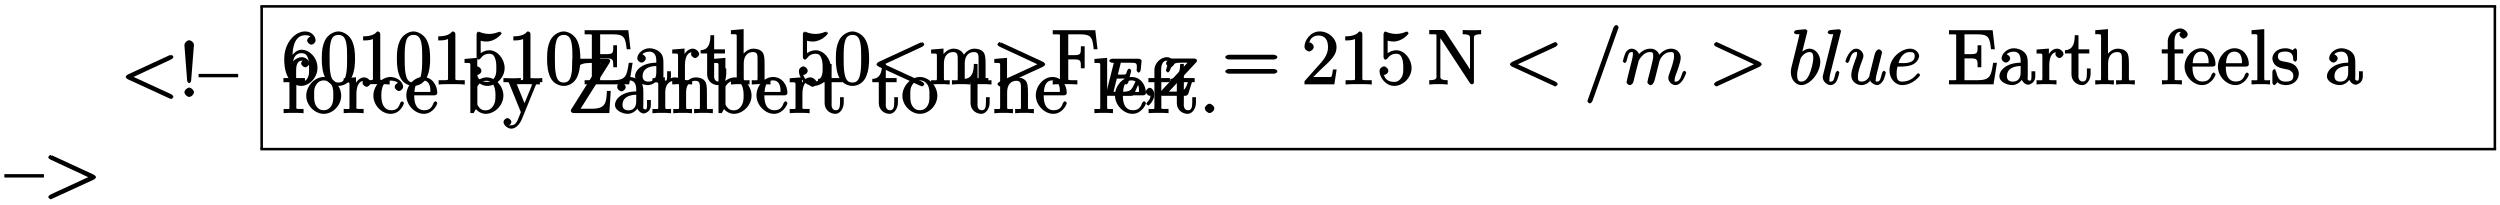 <?xml version="1.0" encoding="UTF-8"?>
<svg xmlns="http://www.w3.org/2000/svg" xmlns:xlink="http://www.w3.org/1999/xlink" width="390pt" height="32pt" viewBox="0 0 390 32" version="1.1">
<defs>
<g>
<symbol overflow="visible" id="glyph0-0">
<path style="stroke:none;" d=""/>
</symbol>
<symbol overflow="visible" id="glyph0-1">
<path style="stroke:none;" d="M 8.266 -0.031 C 8.266 -0.109 8.094 -0.344 7.875 -0.438 L 2.047 -3.125 L 7.875 -5.828 C 8.094 -5.922 8.266 -6.141 8.266 -6.219 C 8.266 -6.344 8.016 -6.594 7.891 -6.594 L 8 -6.328 C 8 -6.328 7.859 -6.594 7.688 -6.516 L 1.219 -3.531 C 1 -3.438 0.812 -3.203 0.812 -3.125 C 0.812 -3.047 0.984 -2.828 1.219 -2.719 L 7.688 0.25 C 7.844 0.328 8 0.297 8 0.297 L 7.891 0.328 C 8.016 0.328 8.266 0.094 8.266 -0.031 Z M 8.266 -0.031 "/>
</symbol>
<symbol overflow="visible" id="glyph0-2">
<path style="stroke:none;" d="M 2.359 -8.125 C 2.359 -8.516 1.875 -8.844 1.625 -8.844 C 1.375 -8.844 0.844 -8.516 0.875 -8.016 L 1.297 -2.547 C 1.312 -2.344 1.5 -2.156 1.609 -2.156 C 1.734 -2.156 1.906 -2.328 1.922 -2.547 Z M 2.359 -0.734 C 2.359 -1.047 1.938 -1.453 1.625 -1.453 C 1.297 -1.453 0.875 -1.047 0.875 -0.719 C 0.875 -0.406 1.297 0 1.609 0 C 1.953 0 2.359 -0.406 2.359 -0.734 Z M 2.359 -0.734 "/>
</symbol>
<symbol overflow="visible" id="glyph0-3">
<path style="stroke:none;" d="M 6 -3.203 L 6 -3.594 L -0.172 -3.594 L -0.172 -3.062 L 6 -3.062 Z M 6 -3.203 "/>
</symbol>
<symbol overflow="visible" id="glyph0-4">
<path style="stroke:none;" d="M 5.516 -2.578 C 5.516 -4.172 4.25 -5.391 3.047 -5.391 C 1.984 -5.391 1.422 -4.312 1.297 -3.984 L 1.625 -3.984 L 1.625 -4.297 C 1.625 -7.328 2.938 -7.656 3.578 -7.656 C 4.016 -7.656 4.328 -7.562 4.391 -7.469 C 4.531 -7.469 3.906 -7.312 3.906 -6.828 C 3.906 -6.562 4.25 -6.188 4.562 -6.188 C 4.859 -6.188 5.219 -6.516 5.219 -6.859 C 5.219 -7.484 4.609 -8.25 3.578 -8.25 C 2.062 -8.25 0.328 -6.547 0.328 -3.922 C 0.328 -0.641 1.922 0.25 2.938 0.25 C 4.25 0.25 5.516 -1.031 5.516 -2.578 Z M 4.203 -2.594 C 4.203 -1.984 4.25 -1.547 4.031 -1.094 C 3.734 -0.531 3.422 -0.375 2.938 -0.375 C 2.188 -0.375 1.984 -0.891 1.875 -1.141 C 1.766 -1.453 1.656 -2.031 1.656 -2.875 C 1.656 -3.812 1.922 -4.859 3 -4.859 C 3.656 -4.859 3.844 -4.547 4.016 -4.141 C 4.203 -3.703 4.203 -3.109 4.203 -2.594 Z M 4.203 -2.594 "/>
</symbol>
<symbol overflow="visible" id="glyph0-5">
<path style="stroke:none;" d="M 5.516 -3.969 C 5.516 -4.953 5.453 -5.922 5.016 -6.844 C 4.531 -7.828 3.516 -8.25 2.922 -8.25 C 2.234 -8.25 1.219 -7.75 0.781 -6.75 C 0.438 -6 0.328 -5.266 0.328 -3.969 C 0.328 -2.812 0.453 -1.828 0.891 -0.984 C 1.344 -0.078 2.297 0.25 2.922 0.25 C 3.953 0.25 4.656 -0.406 4.984 -1.062 C 5.484 -2.109 5.516 -3.281 5.516 -3.969 Z M 4.281 -4.109 C 4.281 -3.312 4.281 -2.406 4.141 -1.672 C 3.922 -0.359 3.328 -0.281 2.922 -0.281 C 2.531 -0.281 1.906 -0.344 1.688 -1.656 C 1.547 -2.359 1.547 -3.281 1.547 -4.109 C 1.547 -5.094 1.547 -5.969 1.75 -6.688 C 1.953 -7.484 2.406 -7.703 2.922 -7.703 C 3.375 -7.703 3.891 -7.578 4.125 -6.547 C 4.281 -5.875 4.281 -4.922 4.281 -4.109 Z M 4.281 -4.109 "/>
</symbol>
<symbol overflow="visible" id="glyph0-6">
<path style="stroke:none;" d="M 5.062 -0.141 L 5.062 -0.641 L 4.531 -0.641 C 3.484 -0.641 3.594 -0.641 3.594 -1.062 L 3.594 -7.812 C 3.594 -8.078 3.438 -8.25 3.125 -8.25 C 2.797 -7.875 2.312 -7.484 0.922 -7.484 L 0.922 -6.844 C 1.359 -6.844 1.953 -6.844 2.453 -7.062 L 2.453 -1.062 C 2.453 -0.641 2.578 -0.641 1.531 -0.641 L 0.984 -0.641 L 0.984 0.031 C 1.484 -0.031 2.641 -0.031 3.031 -0.031 C 3.438 -0.031 4.578 -0.031 5.062 0.031 Z M 5.062 -0.141 "/>
</symbol>
<symbol overflow="visible" id="glyph0-7">
<path style="stroke:none;" d="M 5.422 -2.547 C 5.422 -3.969 4.297 -5.312 3.047 -5.312 C 2.359 -5.312 1.719 -4.953 1.406 -4.625 L 1.688 -4.516 L 1.688 -6.797 C 2.047 -6.688 2.469 -6.672 2.594 -6.672 C 3.938 -6.672 4.953 -7.812 4.953 -7.969 C 4.953 -8.016 4.781 -8.234 4.703 -8.234 L 4.812 -7.969 C 4.812 -7.969 4.656 -8.234 4.547 -8.188 C 3.891 -7.906 3.312 -7.859 3 -7.859 C 2.219 -7.859 1.656 -8.109 1.422 -8.203 C 1.344 -8.234 1.406 -7.969 1.406 -7.969 L 1.297 -8.234 C 1.203 -8.234 1.047 -8.016 1.047 -7.812 L 1.047 -4.266 C 1.047 -4.047 1.203 -3.844 1.344 -3.844 C 1.406 -3.844 1.531 -3.891 1.656 -4.031 C 1.984 -4.516 2.438 -4.766 3.031 -4.766 C 3.672 -4.766 3.812 -4.328 3.906 -4.125 C 4.109 -3.656 4.125 -3.078 4.125 -2.625 C 4.125 -2.156 4.172 -1.594 3.844 -1.047 C 3.578 -0.625 3.234 -0.375 2.703 -0.375 C 1.906 -0.375 1.297 -0.75 1.141 -1.391 C 0.984 -1.453 1.047 -1.453 1.109 -1.453 C 1.312 -1.453 1.797 -1.703 1.797 -2.109 C 1.797 -2.453 1.406 -2.797 1.109 -2.797 C 0.891 -2.797 0.422 -2.531 0.422 -2.062 C 0.422 -1.047 1.406 0.25 2.719 0.25 C 4.078 0.25 5.422 -1.031 5.422 -2.547 Z M 5.422 -2.547 "/>
</symbol>
<symbol overflow="visible" id="glyph0-8">
<path style="stroke:none;" d="M 7.625 -3.359 L 7.219 -3.359 C 6.906 -1.344 6.797 -0.641 4.766 -0.641 L 3.141 -0.641 C 2.625 -0.641 2.75 -0.578 2.75 -0.969 L 2.75 -4.047 L 3.688 -4.047 C 4.828 -4.047 4.797 -3.828 4.797 -2.656 L 5.375 -2.656 L 5.375 -6.094 L 4.797 -6.094 C 4.797 -4.906 4.828 -4.703 3.688 -4.703 L 2.75 -4.703 L 2.75 -7.453 C 2.75 -7.859 2.625 -7.797 3.141 -7.797 L 4.734 -7.797 C 6.484 -7.797 6.688 -7.344 6.891 -5.469 L 7.484 -5.469 L 7.141 -8.438 L 0.328 -8.438 L 0.328 -7.797 L 0.734 -7.797 C 1.594 -7.797 1.453 -7.812 1.453 -7.375 L 1.453 -1.047 C 1.453 -0.609 1.594 -0.641 0.734 -0.641 L 0.328 -0.641 L 0.328 0 L 7.281 0 L 7.812 -3.359 Z M 7.625 -3.359 "/>
</symbol>
<symbol overflow="visible" id="glyph0-9">
<path style="stroke:none;" d="M 5.828 -1.203 L 5.828 -2.031 L 5.234 -2.031 L 5.234 -1.203 C 5.234 -0.531 5.109 -0.578 4.953 -0.578 C 4.5 -0.578 4.656 -1.062 4.656 -1.25 L 4.656 -3.328 C 4.656 -3.984 4.609 -4.562 4.078 -5.031 C 3.656 -5.422 3.016 -5.625 2.484 -5.625 C 1.5 -5.625 0.578 -4.828 0.578 -4.047 C 0.578 -3.703 0.984 -3.391 1.25 -3.391 C 1.547 -3.391 1.906 -3.734 1.906 -4.031 C 1.906 -4.516 1.312 -4.672 1.391 -4.672 C 1.516 -4.906 1.984 -5.094 2.469 -5.094 C 3.016 -5.094 3.547 -4.781 3.547 -3.703 L 3.547 -3.375 C 1.312 -3.344 0.234 -2.188 0.234 -1.266 C 0.234 -0.328 1.5 0.125 2.234 0.125 C 3.031 0.125 3.719 -0.5 3.938 -1.078 L 3.625 -1.078 C 3.672 -0.516 4.203 0.062 4.719 0.062 C 4.969 0.062 5.828 -0.25 5.828 -1.203 Z M 3.547 -1.828 C 3.547 -0.656 2.844 -0.422 2.328 -0.422 C 1.75 -0.422 1.406 -0.688 1.406 -1.266 C 1.406 -2.844 3.281 -2.844 3.547 -2.859 Z M 3.547 -1.828 "/>
</symbol>
<symbol overflow="visible" id="glyph0-10">
<path style="stroke:none;" d="M 4.375 -4.719 C 4.375 -5.078 3.891 -5.562 3.375 -5.562 C 2.359 -5.562 1.859 -4.312 1.828 -4.25 L 2.094 -4.25 L 2.094 -5.578 L 0.172 -5.422 L 0.172 -4.797 C 1.141 -4.797 1.078 -4.859 1.078 -4.266 L 1.078 -1.031 C 1.078 -0.484 1.109 -0.641 0.172 -0.641 L 0.172 0.016 C 0.672 -0.031 1.328 -0.031 1.688 -0.031 C 2.016 -0.031 2.859 -0.031 3.281 0.031 L 3.281 -0.641 L 2.891 -0.641 C 2.016 -0.641 2.156 -0.625 2.156 -1.047 L 2.156 -2.922 C 2.156 -4.094 2.469 -5.031 3.391 -5.031 C 3.484 -5.031 3.516 -5.031 3.562 -5.016 L 3.438 -5.266 C 3.344 -5.219 3.109 -5.047 3.109 -4.719 C 3.109 -4.375 3.547 -4.094 3.734 -4.094 C 3.984 -4.094 4.375 -4.406 4.375 -4.719 Z M 4.375 -4.719 "/>
</symbol>
<symbol overflow="visible" id="glyph0-11">
<path style="stroke:none;" d="M 4.047 -1.625 L 4.047 -2.469 L 3.469 -2.469 L 3.469 -1.656 C 3.469 -0.781 3.281 -0.438 2.828 -0.438 C 2.016 -0.438 2.156 -1.406 2.156 -1.609 L 2.156 -4.812 L 3.844 -4.812 L 3.844 -5.453 L 2.156 -5.453 L 2.156 -7.656 L 1.578 -7.656 C 1.562 -6.375 1.297 -5.375 0.047 -5.328 L 0.047 -4.812 L 1.062 -4.812 L 1.062 -1.625 C 1.062 -0.297 2.109 0.125 2.75 0.125 C 3.5 0.125 4.047 -0.766 4.047 -1.625 Z M 4.047 -1.625 "/>
</symbol>
<symbol overflow="visible" id="glyph0-12">
<path style="stroke:none;" d="M 6.391 -0.141 L 6.391 -0.641 C 5.625 -0.641 5.484 -0.484 5.469 -0.844 L 5.469 -3.047 C 5.469 -4.156 5.422 -4.609 5.156 -4.984 C 4.812 -5.453 4.141 -5.562 3.734 -5.562 C 2.703 -5.562 2.062 -4.641 1.953 -4.422 L 2.203 -4.422 L 2.203 -8.609 L 0.219 -8.438 L 0.219 -7.812 C 1.188 -7.812 1.125 -7.875 1.125 -7.297 L 1.125 -1.031 C 1.125 -0.484 1.156 -0.641 0.219 -0.641 L 0.219 0.031 C 0.688 -0.031 1.344 -0.031 1.672 -0.031 C 2.016 -0.031 2.672 -0.031 3.125 0.031 L 3.125 -0.641 C 2.219 -0.641 2.219 -0.484 2.219 -1.031 L 2.219 -3.25 C 2.219 -4.5 2.891 -5.031 3.641 -5.031 C 4.375 -5.031 4.375 -4.562 4.375 -3.844 L 4.375 -1.031 C 4.375 -0.484 4.406 -0.641 3.469 -0.641 L 3.469 0.031 C 3.938 -0.031 4.594 -0.031 4.922 -0.031 C 5.266 -0.031 5.922 -0.031 6.391 0.031 Z M 6.391 -0.141 "/>
</symbol>
<symbol overflow="visible" id="glyph0-13">
<path style="stroke:none;" d="M 9.641 -0.141 L 9.641 -0.641 C 8.875 -0.641 8.734 -0.484 8.719 -0.844 L 8.719 -3.047 C 8.719 -4.156 8.672 -4.609 8.406 -4.984 C 8.062 -5.453 7.391 -5.562 6.984 -5.562 C 5.984 -5.562 5.312 -4.703 5.125 -4.234 L 5.453 -4.234 C 5.281 -5.156 4.484 -5.562 3.734 -5.562 C 2.562 -5.562 1.953 -4.422 1.906 -4.344 L 2.156 -4.344 L 2.156 -5.578 L 0.219 -5.422 L 0.219 -4.797 C 1.188 -4.797 1.125 -4.859 1.125 -4.266 L 1.125 -1.031 C 1.125 -0.484 1.156 -0.641 0.219 -0.641 L 0.219 0.031 C 0.688 -0.031 1.344 -0.031 1.672 -0.031 C 2.016 -0.031 2.672 -0.031 3.125 0.031 L 3.125 -0.641 C 2.219 -0.641 2.219 -0.484 2.219 -1.031 L 2.219 -3.25 C 2.219 -4.5 2.891 -5.031 3.641 -5.031 C 4.375 -5.031 4.375 -4.562 4.375 -3.844 L 4.375 -1.031 C 4.375 -0.484 4.406 -0.641 3.469 -0.641 L 3.469 0.031 C 3.938 -0.031 4.594 -0.031 4.922 -0.031 C 5.266 -0.031 5.922 -0.031 6.391 0.031 L 6.391 -0.641 C 5.469 -0.641 5.469 -0.484 5.469 -1.031 L 5.469 -3.25 C 5.469 -4.5 6.141 -5.031 6.891 -5.031 C 7.625 -5.031 7.625 -4.562 7.625 -3.844 L 7.625 -1.031 C 7.625 -0.484 7.656 -0.641 6.719 -0.641 L 6.719 0.031 C 7.203 -0.031 7.844 -0.031 8.172 -0.031 C 8.516 -0.031 9.172 -0.031 9.641 0.031 Z M 9.641 -0.141 "/>
</symbol>
<symbol overflow="visible" id="glyph0-14">
<path style="stroke:none;" d="M 8.266 -3.125 C 8.266 -3.203 8.094 -3.438 7.875 -3.531 L 1.406 -6.516 C 1.25 -6.594 1.312 -6.328 1.312 -6.328 L 1.203 -6.594 C 1.062 -6.594 0.812 -6.328 0.812 -6.234 C 0.812 -6.078 1.078 -5.891 1.234 -5.828 L 7.047 -3.125 L 1.219 -0.438 C 0.984 -0.328 0.812 -0.094 0.812 -0.031 C 0.812 0.078 1.062 0.328 1.203 0.328 L 1.312 0.297 C 1.312 0.297 1.25 0.328 1.406 0.25 L 7.875 -2.719 C 8.109 -2.828 8.266 -3.047 8.266 -3.125 Z M 8.266 -3.125 "/>
</symbol>
<symbol overflow="visible" id="glyph0-15">
<path style="stroke:none;" d="M 7.297 -5.625 L 6.969 -8.438 L 0.328 -8.438 L 0.328 -7.797 L 0.734 -7.797 C 1.594 -7.797 1.453 -7.812 1.453 -7.375 L 1.453 -1.047 C 1.453 -0.609 1.594 -0.641 0.734 -0.641 L 0.328 -0.641 L 0.328 0.031 C 0.781 -0.031 1.844 -0.031 2.203 -0.031 C 2.625 -0.031 3.672 -0.031 4.172 0.016 L 4.172 -0.641 L 3.656 -0.641 C 2.625 -0.641 2.75 -0.641 2.75 -1.062 L 2.75 -3.891 L 3.641 -3.891 C 4.766 -3.891 4.719 -3.641 4.719 -2.5 L 5.312 -2.5 L 5.312 -5.938 L 4.719 -5.938 C 4.719 -4.781 4.766 -4.547 3.641 -4.547 L 2.75 -4.547 L 2.75 -7.453 C 2.75 -7.859 2.625 -7.797 3.141 -7.797 L 4.641 -7.797 C 6.359 -7.797 6.531 -7.297 6.719 -5.469 L 7.312 -5.469 Z M 7.297 -5.625 "/>
</symbol>
<symbol overflow="visible" id="glyph0-16">
<path style="stroke:none;" d="M 4.25 -7.766 C 4.25 -8.219 3.656 -8.719 3.078 -8.719 C 2.25 -8.719 1.141 -7.906 1.141 -6.688 L 1.141 -5.453 L 0.203 -5.453 L 0.203 -4.812 L 1.141 -4.812 L 1.141 -1.031 C 1.141 -0.484 1.172 -0.641 0.234 -0.641 L 0.234 0.016 C 0.734 -0.031 1.391 -0.031 1.75 -0.031 C 2.062 -0.031 2.922 -0.031 3.344 0.031 L 3.344 -0.641 L 2.953 -0.641 C 2.078 -0.641 2.219 -0.625 2.219 -1.047 L 2.219 -4.812 L 3.562 -4.812 L 3.562 -5.453 L 2.188 -5.453 L 2.188 -6.688 C 2.188 -7.766 2.578 -8.172 3.078 -8.172 C 3.172 -8.172 3.234 -8.188 3.375 -8.109 L 3.484 -8.375 C 3.438 -8.359 2.969 -8.109 2.969 -7.75 C 2.969 -7.484 3.328 -7.141 3.609 -7.141 C 3.891 -7.141 4.25 -7.484 4.25 -7.766 Z M 4.25 -7.766 "/>
</symbol>
<symbol overflow="visible" id="glyph0-17">
<path style="stroke:none;" d="M 5.016 -1.562 C 5.016 -1.641 4.812 -1.844 4.734 -1.844 C 4.641 -1.844 4.453 -1.625 4.422 -1.562 C 4.109 -0.562 3.484 -0.438 2.969 -0.438 C 2.469 -0.438 1.422 -0.625 1.422 -2.688 L 1.422 -2.766 L 4.578 -2.766 C 4.844 -2.766 5.016 -2.922 5.016 -3.141 C 5.016 -4.344 4.219 -5.625 2.766 -5.625 C 1.406 -5.625 0.188 -4.25 0.188 -2.766 C 0.188 -1.188 1.578 0.125 2.906 0.125 C 4.328 0.125 5.016 -1.312 5.016 -1.562 Z M 4.125 -3.297 L 1.453 -3.297 C 1.531 -5.016 2.422 -5.094 2.766 -5.094 C 4.047 -5.094 3.938 -3.547 3.938 -3.297 Z M 4.125 -3.297 "/>
</symbol>
<symbol overflow="visible" id="glyph0-18">
<path style="stroke:none;" d="M 3.125 -0.141 L 3.125 -0.641 C 2.203 -0.641 2.219 -0.484 2.219 -1.031 L 2.219 -8.609 L 0.234 -8.438 L 0.234 -7.812 C 1.203 -7.812 1.141 -7.875 1.141 -7.297 L 1.141 -1.031 C 1.141 -0.484 1.172 -0.641 0.234 -0.641 L 0.234 0.016 C 0.734 -0.031 1.312 -0.031 1.672 -0.031 C 2.031 -0.031 2.625 -0.031 3.125 0.016 Z M 3.125 -0.141 "/>
</symbol>
<symbol overflow="visible" id="glyph0-19">
<path style="stroke:none;" d="M 4.359 -1.656 C 4.359 -2.312 3.922 -2.797 3.812 -2.906 C 3.375 -3.281 2.953 -3.391 2.156 -3.531 C 1.812 -3.609 1.094 -3.625 1.094 -4.344 C 1.094 -4.703 1.188 -5.109 2.266 -5.109 C 3.562 -5.109 3.469 -4.141 3.484 -3.781 C 3.5 -3.688 3.75 -3.531 3.797 -3.531 C 3.922 -3.531 4.078 -3.734 4.078 -3.953 L 4.078 -5.203 C 4.078 -5.422 3.922 -5.625 3.797 -5.625 C 3.703 -5.625 3.359 -5.312 3.359 -5.312 C 3.125 -5.516 2.656 -5.625 2.266 -5.625 C 0.828 -5.625 0.234 -4.688 0.234 -4.031 C 0.234 -3.891 0.281 -3.375 0.734 -2.953 C 1.109 -2.625 1.641 -2.5 2.188 -2.391 C 2.844 -2.266 2.875 -2.266 3.172 -2.016 C 3.391 -1.844 3.5 -1.688 3.5 -1.344 C 3.5 -0.844 3.375 -0.422 2.312 -0.422 C 1.531 -0.422 1.109 -0.719 0.844 -1.906 C 0.797 -2.125 0.734 -2.047 0.734 -2.047 L 0.734 -2.266 C 0.719 -2.312 0.562 -2.359 0.531 -2.359 C 0.391 -2.359 0.234 -2.141 0.234 -1.922 L 0.234 -0.297 C 0.234 -0.078 0.391 0.125 0.516 0.125 C 0.578 0.125 0.688 0.078 0.891 -0.172 C 0.953 -0.266 0.953 -0.281 1.016 -0.344 C 1.359 0.078 2.125 0.125 2.328 0.125 C 3.578 0.125 4.359 -0.719 4.359 -1.656 Z M 4.359 -1.656 "/>
</symbol>
<symbol overflow="visible" id="glyph0-20">
<path style="stroke:none;" d="M 5.641 -2.703 C 5.641 -4.25 4.312 -5.625 2.922 -5.625 C 1.5 -5.625 0.188 -4.203 0.188 -2.703 C 0.188 -1.172 1.547 0.125 2.922 0.125 C 4.328 0.125 5.641 -1.188 5.641 -2.703 Z M 4.406 -2.812 C 4.406 -2.391 4.453 -1.75 4.141 -1.188 C 3.812 -0.625 3.375 -0.438 2.922 -0.438 C 2.484 -0.438 2.062 -0.578 1.703 -1.172 C 1.391 -1.703 1.422 -2.312 1.422 -2.812 C 1.422 -3.266 1.375 -3.891 1.75 -4.422 C 2.078 -4.938 2.5 -5.094 2.922 -5.094 C 3.375 -5.094 3.766 -4.906 4.094 -4.453 C 4.453 -3.891 4.406 -3.25 4.406 -2.812 Z M 4.406 -2.812 "/>
</symbol>
<symbol overflow="visible" id="glyph0-21">
<path style="stroke:none;" d="M 5.016 -1.562 C 5.016 -1.672 4.766 -1.828 4.734 -1.828 C 4.625 -1.828 4.453 -1.641 4.406 -1.5 C 4.141 -0.641 3.672 -0.438 3.031 -0.438 C 2.297 -0.438 1.484 -0.922 1.484 -2.734 C 1.484 -4.719 2.344 -5.062 2.938 -5.062 C 3.391 -5.062 3.938 -4.922 4.047 -4.719 C 4.188 -4.719 3.578 -4.562 3.578 -4.078 C 3.578 -3.797 3.938 -3.438 4.234 -3.438 C 4.5 -3.438 4.891 -3.75 4.891 -4.094 C 4.891 -4.906 3.891 -5.625 2.922 -5.625 C 1.531 -5.625 0.25 -4.234 0.25 -2.719 C 0.25 -1.188 1.562 0.125 2.922 0.125 C 4.5 0.125 5.016 -1.453 5.016 -1.562 Z M 5.016 -1.562 "/>
</symbol>
<symbol overflow="visible" id="glyph0-22">
<path style="stroke:none;" d="M 6.234 -2.719 C 6.234 -4.25 4.953 -5.562 3.625 -5.562 C 2.969 -5.562 2.281 -5.219 1.875 -4.719 L 2.156 -4.609 L 2.156 -8.609 L 0.172 -8.438 L 0.172 -7.812 C 1.141 -7.812 1.078 -7.875 1.078 -7.297 L 1.078 0 L 1.594 0 L 1.938 -0.625 C 2.094 -0.375 2.719 0.125 3.484 0.125 C 4.859 0.125 6.234 -1.188 6.234 -2.719 Z M 5 -2.734 C 5 -1.938 4.922 -1.547 4.641 -1.109 C 4.406 -0.734 4.047 -0.422 3.438 -0.422 C 2.797 -0.422 2.484 -0.781 2.281 -1.109 C 2.125 -1.359 2.172 -1.297 2.172 -1.5 L 2.172 -3.969 C 2.172 -4.188 2.125 -4.094 2.266 -4.297 C 2.547 -4.719 2.969 -5.031 3.547 -5.031 C 3.906 -5.031 5 -5.031 5 -2.734 Z M 5 -2.734 "/>
</symbol>
<symbol overflow="visible" id="glyph0-23">
<path style="stroke:none;" d="M 6.109 -4.953 L 6.109 -5.453 C 5.609 -5.422 5.438 -5.422 5.062 -5.422 L 3.922 -5.453 L 3.922 -4.812 C 4.531 -4.781 4.469 -4.656 4.469 -4.438 C 4.469 -4.328 4.453 -4.266 4.406 -4.141 L 3.172 -1.141 L 3.5 -1.141 L 2.172 -4.391 C 2.109 -4.547 2.062 -4.531 2.062 -4.531 L 2.109 -4.641 C 2.109 -4.953 2.359 -4.812 2.766 -4.812 L 2.766 -5.469 C 2.297 -5.422 1.703 -5.422 1.375 -5.422 L 0.047 -5.453 L 0.047 -4.812 C 0.906 -4.812 0.844 -4.891 0.984 -4.516 L 2.766 -0.141 C 2.25 1.125 2.297 1.047 2.25 1.141 C 2.047 1.5 1.844 1.906 1.297 1.906 C 0.938 1.906 0.812 1.953 0.812 1.953 C 0.812 1.953 1.281 1.797 1.281 1.375 C 1.281 1.094 0.891 0.781 0.688 0.781 C 0.484 0.781 0.062 1.047 0.062 1.406 C 0.062 1.859 0.672 2.438 1.297 2.438 C 1.969 2.438 2.625 1.703 2.922 0.953 L 5 -4.141 C 5.312 -4.938 5.719 -4.812 6.109 -4.812 Z M 6.109 -4.953 "/>
</symbol>
<symbol overflow="visible" id="glyph0-24">
<path style="stroke:none;" d="M 6.547 -3.453 L 6.125 -3.453 C 6.031 -1.609 5.953 -0.672 3.781 -0.672 L 2.016 -0.672 L 6.5 -7.781 C 6.594 -7.938 6.641 -8.062 6.641 -8.141 C 6.641 -8.312 6.438 -8.469 6.203 -8.469 L 0.781 -8.469 L 0.641 -5.5 L 1.219 -5.5 C 1.312 -7 1.531 -7.812 3.469 -7.812 L 5.109 -7.812 L 0.484 -0.453 C 0.484 -0.156 0.656 0 0.938 0 L 6.5 0 L 6.719 -3.453 Z M 6.547 -3.453 "/>
</symbol>
<symbol overflow="visible" id="glyph0-25">
<path style="stroke:none;" d="M 2.359 -0.734 C 2.359 -1.047 1.922 -1.453 1.625 -1.453 C 1.281 -1.453 0.875 -1.031 0.875 -0.734 C 0.875 -0.375 1.344 0 1.609 0 C 1.938 0 2.359 -0.391 2.359 -0.734 Z M 2.359 -0.734 "/>
</symbol>
<symbol overflow="visible" id="glyph1-0">
<path style="stroke:none;" d=""/>
</symbol>
<symbol overflow="visible" id="glyph1-1">
<path style="stroke:none;" d="M 6.094 -1.906 C 6.109 -1.938 6.188 -2.109 6.188 -2.141 C 6.188 -2.156 6 -2.438 5.875 -2.438 C 5.797 -2.438 5.594 -2.234 5.516 -2.062 C 5 -0.891 4.828 -0.625 3.516 -0.625 L 2.078 -0.625 C 2 -0.641 2.156 -0.469 2.156 -0.516 C 2.156 -0.578 2.172 -0.641 2.188 -0.688 L 2.688 -2.688 L 3.406 -2.688 C 4 -2.688 3.922 -2.766 3.922 -2.516 C 3.922 -2.516 3.922 -2.375 3.859 -2.156 C 3.844 -2.125 3.844 -2.078 3.844 -2.047 C 3.844 -2.047 4.047 -1.75 4.156 -1.75 C 4.25 -1.75 4.453 -1.984 4.484 -2.125 L 4.906 -3.781 C 4.906 -3.812 4.938 -3.922 4.938 -3.938 C 4.938 -4.031 4.688 -4.25 4.625 -4.25 C 4.531 -4.25 4.328 -4.016 4.281 -3.875 C 4.125 -3.25 4.109 -3.312 3.422 -3.312 L 2.844 -3.312 L 3.281 -5.031 C 3.359 -5.328 3.172 -5.156 3.5 -5.156 L 4.75 -5.156 C 5.703 -5.156 5.812 -5.141 5.812 -4.453 C 5.812 -4.281 5.781 -4.078 5.781 -3.922 C 5.781 -3.828 6.031 -3.609 6.094 -3.609 C 6.203 -3.609 6.391 -3.859 6.406 -4 L 6.547 -5.359 C 6.562 -5.391 6.562 -5.453 6.562 -5.484 C 6.562 -5.609 6.281 -5.781 6.141 -5.781 L 1.938 -5.781 C 1.781 -5.781 1.5 -5.609 1.5 -5.453 C 1.5 -5.344 1.797 -5.156 1.922 -5.156 C 1.953 -5.156 2.094 -5.156 2.234 -5.141 C 2.406 -5.125 2.219 -5.281 2.219 -5.219 C 2.219 -5.172 2.203 -5.125 2.203 -5.078 L 1.125 -0.812 C 1.062 -0.516 1.234 -0.625 0.641 -0.625 C 0.5 -0.625 0.203 -0.453 0.203 -0.297 C 0.203 -0.188 0.5 0 0.641 0 L 4.953 0 C 5.141 0 5.344 -0.188 5.406 -0.328 L 6.078 -1.859 Z M 6.094 -1.906 "/>
</symbol>
<symbol overflow="visible" id="glyph1-2">
<path style="stroke:none;" d="M 1.297 -0.297 C 1.297 0.219 1.25 0.547 0.75 1.031 C 0.719 1.062 0.641 1.203 0.641 1.25 C 0.641 1.312 0.906 1.531 0.953 1.531 C 1.047 1.531 1.891 0.719 1.891 -0.203 C 1.891 -0.719 1.516 -1.25 1.172 -1.25 C 0.891 -1.25 0.547 -0.844 0.547 -0.625 C 0.547 -0.406 0.891 0 1.172 0 C 1.375 0 1.672 -0.297 1.672 -0.297 Z M 1.297 -0.297 "/>
</symbol>
<symbol overflow="visible" id="glyph1-3">
<path style="stroke:none;" d="M 6.047 -5.203 C 6.109 -5.266 6.203 -5.438 6.203 -5.531 C 6.203 -5.625 5.953 -5.812 5.812 -5.812 L 2.266 -5.812 C 2.062 -5.812 1.859 -5.625 1.812 -5.469 L 1.359 -4.047 C 1.359 -4.016 1.344 -3.969 1.344 -3.922 C 1.344 -3.906 1.531 -3.641 1.656 -3.641 C 1.734 -3.641 1.938 -3.844 1.984 -4.016 C 2.359 -5.094 2.812 -5.172 3.781 -5.172 L 4.719 -5.172 L 0.469 -0.609 C 0.406 -0.547 0.297 -0.359 0.297 -0.266 C 0.297 -0.188 0.562 0 0.703 0 L 4.391 0 C 4.594 0 4.797 -0.188 4.844 -0.344 L 5.391 -2.094 C 5.422 -2.188 5.422 -2.203 5.422 -2.219 C 5.422 -2.219 5.234 -2.516 5.125 -2.516 C 5.078 -2.516 4.922 -2.438 4.906 -2.422 C 4.891 -2.406 4.875 -2.391 4.844 -2.312 C 4.797 -2.203 4.797 -2.188 4.734 -2.016 C 4.375 -0.938 4.109 -0.656 2.844 -0.656 L 1.812 -0.656 Z M 6.047 -5.203 "/>
</symbol>
<symbol overflow="visible" id="glyph2-0">
<path style="stroke:none;" d=""/>
</symbol>
<symbol overflow="visible" id="glyph2-1">
<path style="stroke:none;" d="M 8.062 -3.875 C 8.234 -3.875 8.609 -4.016 8.609 -4.234 C 8.609 -4.453 8.25 -4.609 8.062 -4.609 L 1.031 -4.609 C 0.859 -4.609 0.484 -4.453 0.484 -4.25 C 0.484 -4.016 0.844 -3.875 1.031 -3.875 Z M 8.062 -1.656 C 8.234 -1.656 8.609 -1.797 8.609 -2.016 C 8.609 -2.234 8.25 -2.391 8.062 -2.391 L 1.031 -2.391 C 0.859 -2.391 0.484 -2.234 0.484 -2.016 C 0.484 -1.797 0.844 -1.656 1.031 -1.656 Z M 8.062 -1.656 "/>
</symbol>
<symbol overflow="visible" id="glyph2-2">
<path style="stroke:none;" d="M 5.266 -2.312 L 4.859 -2.312 C 4.797 -1.953 4.75 -1.406 4.625 -1.203 C 4.547 -1.094 3.984 -1.141 3.625 -1.141 L 1.406 -1.141 L 1.516 -0.891 C 1.844 -1.156 2.562 -1.922 2.875 -2.219 C 4.703 -3.891 5.422 -4.609 5.422 -5.797 C 5.422 -7.172 4.172 -8.25 2.781 -8.25 C 1.406 -8.25 0.422 -6.906 0.422 -5.875 C 0.422 -5.266 1.109 -5.125 1.141 -5.125 C 1.406 -5.125 1.859 -5.453 1.859 -5.828 C 1.859 -6.172 1.484 -6.547 1.141 -6.547 C 1.047 -6.547 1.016 -6.547 1.203 -6.609 C 1.359 -7.203 1.859 -7.609 2.625 -7.609 C 3.641 -7.609 4.094 -6.891 4.094 -5.797 C 4.094 -4.781 3.562 -4 2.875 -3.234 L 0.422 -0.484 L 0.422 0 L 5.078 0 L 5.438 -2.312 Z M 5.266 -2.312 "/>
</symbol>
<symbol overflow="visible" id="glyph2-3">
<path style="stroke:none;" d="M 3.594 -7.812 C 3.594 -8.078 3.438 -8.25 3.125 -8.25 C 2.797 -7.875 2.312 -7.484 0.922 -7.484 L 0.922 -6.844 C 1.359 -6.844 1.953 -6.844 2.453 -7.062 L 2.453 -1.062 C 2.453 -0.641 2.578 -0.641 1.531 -0.641 L 0.984 -0.641 L 0.984 0.031 C 1.484 -0.031 2.641 -0.031 3.031 -0.031 C 3.438 -0.031 4.578 -0.031 5.062 0.031 L 5.062 -0.641 L 4.531 -0.641 C 3.484 -0.641 3.594 -0.641 3.594 -1.062 Z M 3.594 -7.812 "/>
</symbol>
<symbol overflow="visible" id="glyph2-4">
<path style="stroke:none;" d="M 1.531 -6.844 C 2.047 -6.688 2.469 -6.672 2.594 -6.672 C 3.938 -6.672 4.953 -7.812 4.953 -7.969 C 4.953 -8.016 4.781 -8.234 4.703 -8.234 C 4.688 -8.234 4.656 -8.234 4.547 -8.188 C 3.891 -7.906 3.312 -7.859 3 -7.859 C 2.219 -7.859 1.656 -8.109 1.422 -8.203 C 1.344 -8.234 1.312 -8.234 1.297 -8.234 C 1.203 -8.234 1.047 -8.016 1.047 -7.812 L 1.047 -4.266 C 1.047 -4.047 1.203 -3.844 1.344 -3.844 C 1.406 -3.844 1.531 -3.891 1.656 -4.031 C 1.984 -4.516 2.438 -4.766 3.031 -4.766 C 3.672 -4.766 3.812 -4.328 3.906 -4.125 C 4.109 -3.656 4.125 -3.078 4.125 -2.625 C 4.125 -2.156 4.172 -1.594 3.844 -1.047 C 3.578 -0.625 3.234 -0.375 2.703 -0.375 C 1.906 -0.375 1.297 -0.75 1.141 -1.391 C 0.984 -1.453 1.047 -1.453 1.109 -1.453 C 1.312 -1.453 1.797 -1.703 1.797 -2.109 C 1.797 -2.453 1.406 -2.797 1.109 -2.797 C 0.891 -2.797 0.422 -2.531 0.422 -2.062 C 0.422 -1.047 1.406 0.25 2.719 0.25 C 4.078 0.25 5.422 -1.031 5.422 -2.547 C 5.422 -3.969 4.297 -5.312 3.047 -5.312 C 2.359 -5.312 1.719 -4.953 1.406 -4.625 L 1.688 -4.516 L 1.688 -6.797 Z M 1.531 -6.844 "/>
</symbol>
<symbol overflow="visible" id="glyph2-5">
<path style="stroke:none;" d="M 2.812 -8.25 C 2.703 -8.406 2.578 -8.469 2.312 -8.469 L 0.328 -8.469 L 0.328 -7.812 C 1 -7.812 1.297 -7.812 1.453 -7.766 L 1.453 -1.406 C 1.453 -1.047 1.625 -0.641 0.328 -0.641 L 0.328 0.031 C 0.797 -0.031 1.438 -0.031 1.766 -0.031 C 2.109 -0.031 2.734 -0.031 3.203 0.031 L 3.203 -0.641 C 1.906 -0.641 2.062 -1.047 2.062 -1.406 L 2.062 -7.688 L 1.797 -7.578 C 1.891 -7.484 1.891 -7.453 2 -7.312 L 6.656 -0.219 C 6.781 -0.047 6.906 0 7 0 C 7.094 0 7.234 -0.078 7.297 -0.219 L 7.297 -7.047 C 7.297 -7.406 7.141 -7.812 8.422 -7.812 L 8.422 -8.469 C 7.953 -8.438 7.328 -8.438 7 -8.438 C 6.656 -8.438 6.031 -8.438 5.547 -8.469 L 5.547 -7.812 C 6.844 -7.812 6.688 -7.406 6.688 -7.047 L 6.688 -1.828 L 6.953 -1.938 Z M 2.812 -8.25 "/>
</symbol>
<symbol overflow="visible" id="glyph3-0">
<path style="stroke:none;" d=""/>
</symbol>
<symbol overflow="visible" id="glyph3-1">
<path style="stroke:none;" d="M 7.875 -5.828 C 8.094 -5.922 8.266 -6.141 8.266 -6.219 C 8.266 -6.344 8.016 -6.594 7.891 -6.594 C 7.859 -6.594 7.859 -6.594 7.688 -6.516 L 1.219 -3.531 C 1 -3.438 0.812 -3.203 0.812 -3.125 C 0.812 -3.047 0.984 -2.828 1.219 -2.719 L 7.688 0.25 C 7.844 0.328 7.859 0.328 7.891 0.328 C 8.016 0.328 8.266 0.094 8.266 -0.031 C 8.266 -0.109 8.094 -0.344 7.875 -0.438 L 2.047 -3.125 Z M 7.875 -5.828 "/>
</symbol>
<symbol overflow="visible" id="glyph3-2">
<path style="stroke:none;" d="M 5.281 -8.672 C 5.281 -8.672 5.359 -8.859 5.359 -8.875 C 5.359 -9.031 5.078 -9.266 4.984 -9.266 C 4.922 -9.266 4.656 -9.109 4.547 -8.844 L 0.547 2.406 C 0.547 2.422 0.484 2.594 0.484 2.625 C 0.484 2.766 0.766 2.984 0.859 2.984 C 0.938 2.984 1.188 2.828 1.281 2.578 Z M 5.281 -8.672 "/>
</symbol>
<symbol overflow="visible" id="glyph3-3">
<path style="stroke:none;" d="M 2.625 -3.641 C 2.641 -3.719 2.891 -4.203 3.328 -4.594 C 3.641 -4.875 3.938 -5.031 4.406 -5.031 C 4.891 -5.031 4.891 -4.812 4.891 -4.344 C 4.891 -4.266 4.891 -4.031 4.75 -3.469 L 4.453 -2.234 C 4.344 -1.875 4.125 -0.984 4.094 -0.859 C 4.047 -0.688 3.984 -0.375 3.984 -0.328 C 3.984 -0.156 4.281 0.125 4.453 0.125 C 4.812 0.125 5.031 -0.297 5.141 -0.734 L 5.859 -3.578 C 5.875 -3.688 6.344 -5.031 7.656 -5.031 C 8.141 -5.031 8.141 -4.812 8.141 -4.344 C 8.141 -3.672 7.672 -2.359 7.406 -1.656 C 7.297 -1.359 7.25 -1.203 7.25 -0.984 C 7.25 -0.453 7.781 0.125 8.359 0.125 C 9.469 0.125 10.047 -1.781 10.047 -1.859 C 10.047 -1.906 9.844 -2.109 9.766 -2.109 C 9.656 -2.109 9.484 -1.922 9.422 -1.719 C 9.141 -0.766 8.875 -0.422 8.391 -0.422 C 8.266 -0.422 8.234 -0.281 8.234 -0.656 C 8.234 -0.969 8.375 -1.344 8.422 -1.484 C 8.641 -2.062 9.188 -3.469 9.188 -4.156 C 9.188 -4.875 8.609 -5.562 7.703 -5.562 C 6.891 -5.562 6.125 -5.062 5.656 -4.359 L 5.922 -4.25 C 5.891 -4.906 5.344 -5.562 4.453 -5.562 C 3.375 -5.562 2.703 -4.766 2.484 -4.469 L 2.766 -4.359 C 2.719 -5.047 2.078 -5.562 1.547 -5.562 C 1.203 -5.562 0.812 -5.359 0.578 -4.906 C 0.375 -4.469 0.156 -3.641 0.156 -3.578 C 0.156 -3.531 0.375 -3.328 0.453 -3.328 C 0.547 -3.328 0.719 -3.484 0.781 -3.766 C 0.969 -4.469 1.047 -5.031 1.516 -5.031 C 1.797 -5.031 1.719 -4.984 1.719 -4.625 C 1.719 -4.359 1.609 -3.891 1.516 -3.531 L 1.188 -2.234 C 1.141 -2.016 1 -1.469 0.938 -1.25 C 0.859 -0.938 0.734 -0.375 0.734 -0.328 C 0.734 -0.156 1.031 0.125 1.203 0.125 C 1.344 0.125 1.625 0.016 1.75 -0.234 C 1.797 -0.328 1.906 -0.75 1.953 -0.984 L 2.219 -2.062 Z M 2.625 -3.641 "/>
</symbol>
<symbol overflow="visible" id="glyph3-4">
<path style="stroke:none;" d="M 7.875 -2.719 C 8.109 -2.828 8.266 -3.047 8.266 -3.125 C 8.266 -3.203 8.094 -3.438 7.875 -3.531 L 1.406 -6.516 C 1.25 -6.594 1.234 -6.594 1.203 -6.594 C 1.062 -6.594 0.812 -6.328 0.812 -6.234 C 0.812 -6.078 1.078 -5.891 1.234 -5.828 L 7.047 -3.125 L 1.219 -0.438 C 0.984 -0.328 0.812 -0.094 0.812 -0.031 C 0.812 0.078 1.062 0.328 1.203 0.328 C 1.234 0.328 1.25 0.328 1.406 0.25 Z M 7.875 -2.719 "/>
</symbol>
<symbol overflow="visible" id="glyph3-5">
<path style="stroke:none;" d="M 2.922 -8.141 C 2.922 -8.188 2.953 -8.266 2.953 -8.312 C 2.953 -8.438 2.672 -8.594 2.656 -8.594 C 2.641 -8.594 2.219 -8.562 2 -8.531 C 1.797 -8.516 1.609 -8.5 1.406 -8.484 C 1.109 -8.469 0.859 -8.297 0.859 -8.078 C 0.859 -7.953 1.141 -7.812 1.266 -7.812 C 1.875 -7.812 1.703 -7.859 1.703 -7.734 C 1.703 -7.656 1.609 -7.297 1.562 -7.094 L 1.281 -5.938 C 1.156 -5.469 0.484 -2.75 0.438 -2.531 C 0.375 -2.234 0.375 -2.031 0.375 -1.875 C 0.375 -0.656 1.219 0.125 2 0.125 C 3.375 0.125 4.969 -1.812 4.969 -3.531 C 4.969 -4.641 4.203 -5.562 3.297 -5.562 C 2.672 -5.562 2 -5.016 1.766 -4.766 L 2.047 -4.656 Z M 2.016 -0.422 C 1.625 -0.422 1.359 -0.547 1.359 -1.484 C 1.359 -1.875 1.406 -2.109 1.609 -2.938 C 1.656 -3.094 1.844 -3.859 1.891 -4.016 C 1.906 -4.109 2.469 -5.031 3.281 -5.031 C 3.797 -5.031 3.875 -4.656 3.875 -4.031 C 3.875 -3.453 3.531 -2.109 3.234 -1.484 C 2.938 -0.844 2.562 -0.422 2.016 -0.422 Z M 2.016 -0.422 "/>
</symbol>
<symbol overflow="visible" id="glyph3-6">
<path style="stroke:none;" d="M 3.188 -8.141 C 3.203 -8.188 3.234 -8.266 3.234 -8.312 C 3.234 -8.438 2.953 -8.594 2.922 -8.594 C 2.922 -8.594 2.484 -8.562 2.266 -8.531 C 2.062 -8.516 1.891 -8.5 1.672 -8.484 C 1.391 -8.469 1.141 -8.297 1.141 -8.078 C 1.141 -7.953 1.422 -7.812 1.547 -7.812 C 2.156 -7.812 1.984 -7.859 1.984 -7.734 C 1.984 -7.688 1.984 -7.656 1.922 -7.453 L 0.438 -1.516 C 0.406 -1.391 0.375 -1.297 0.375 -1.094 C 0.375 -0.5 0.984 0.125 1.609 0.125 C 2 0.125 2.359 -0.172 2.562 -0.547 C 2.766 -0.938 2.969 -1.812 2.969 -1.859 C 2.969 -1.906 2.766 -2.109 2.703 -2.109 C 2.594 -2.109 2.422 -1.906 2.359 -1.719 C 2.156 -0.891 2.109 -0.422 1.625 -0.422 C 1.266 -0.422 1.422 -0.641 1.422 -0.812 C 1.422 -0.859 1.422 -1.109 1.5 -1.453 Z M 3.188 -8.141 "/>
</symbol>
<symbol overflow="visible" id="glyph3-7">
<path style="stroke:none;" d="M 3.906 -0.844 C 4.062 -0.172 4.812 0.125 5.094 0.125 C 5.469 0.125 5.922 -0.281 6.109 -0.688 C 6.312 -1.109 6.469 -1.812 6.469 -1.859 C 6.469 -1.906 6.266 -2.109 6.188 -2.109 C 6.078 -2.109 5.906 -1.906 5.859 -1.719 C 5.641 -0.891 5.594 -0.422 5.109 -0.422 C 4.75 -0.422 4.906 -0.656 4.906 -0.812 C 4.906 -1.094 4.953 -1.203 5.062 -1.703 C 5.156 -2.031 5.234 -2.359 5.312 -2.688 L 5.797 -4.641 C 5.875 -4.938 5.875 -4.953 5.875 -5 C 5.875 -5.172 5.578 -5.453 5.406 -5.453 C 5.062 -5.453 4.812 -5 4.734 -4.703 C 4.609 -4.234 3.969 -1.656 3.906 -1.406 C 4.047 -1.406 3.578 -0.422 2.703 -0.422 C 2.078 -0.422 2.109 -0.797 2.109 -1.25 C 2.109 -1.922 2.453 -2.875 2.766 -3.688 C 2.906 -4.062 2.969 -4.219 2.969 -4.453 C 2.969 -4.969 2.438 -5.562 1.859 -5.562 C 0.766 -5.562 0.156 -3.688 0.156 -3.578 C 0.156 -3.531 0.375 -3.328 0.453 -3.328 C 0.562 -3.328 0.734 -3.531 0.781 -3.688 C 1.062 -4.719 1.375 -5.031 1.828 -5.031 C 1.953 -5.031 1.969 -5.156 1.969 -4.781 C 1.969 -4.469 1.844 -4.125 1.656 -3.672 C 1.141 -2.25 1.078 -1.797 1.078 -1.438 C 1.078 -0.219 2.156 0.125 2.656 0.125 C 3.422 0.125 3.938 -0.438 3.984 -0.484 Z M 3.906 -0.844 "/>
</symbol>
<symbol overflow="visible" id="glyph3-8">
<path style="stroke:none;" d="M 2.141 -2.766 C 2.469 -2.766 3.281 -2.797 3.844 -3.016 C 4.75 -3.359 5 -4.203 5 -4.406 C 5 -4.938 4.391 -5.562 3.594 -5.562 C 2.344 -5.562 0.375 -4.281 0.375 -2.156 C 0.375 -0.891 1.25 0.125 2.344 0.125 C 3.969 0.125 5.156 -1.297 5.156 -1.453 C 5.156 -1.516 4.922 -1.734 4.875 -1.734 C 4.844 -1.734 4.703 -1.672 4.609 -1.562 C 3.844 -0.547 2.828 -0.422 2.359 -0.422 C 1.688 -0.422 1.484 -0.797 1.484 -1.688 C 1.484 -1.859 1.484 -2.156 1.625 -2.766 Z M 1.719 -3.156 C 2.234 -5 3.219 -5.031 3.594 -5.031 C 4.125 -5.031 4.312 -4.859 4.312 -4.406 C 4.312 -3.156 2.562 -3.312 2.062 -3.312 L 1.766 -3.312 Z M 1.719 -3.156 "/>
</symbol>
</g>
</defs>
<g id="surface1">
<g style="fill:rgb(0%,0%,0%);fill-opacity:1;">
  <use xlink:href="#glyph0-1" x="18.787" y="15.119"/>
  <use xlink:href="#glyph0-2" x="27.897" y="15.119"/>
  <use xlink:href="#glyph0-3" x="31.149" y="15.119"/>
</g>
<g style="fill:rgb(0%,0%,0%);fill-opacity:1;">
  <use xlink:href="#glyph0-4" x="44.01" y="13.152"/>
  <use xlink:href="#glyph0-5" x="49.868" y="13.152"/>
  <use xlink:href="#glyph0-6" x="55.726" y="13.152"/>
  <use xlink:href="#glyph0-5" x="61.584" y="13.152"/>
  <use xlink:href="#glyph0-6" x="67.442" y="13.152"/>
  <use xlink:href="#glyph0-7" x="73.3" y="13.152"/>
  <use xlink:href="#glyph0-6" x="79.158" y="13.152"/>
  <use xlink:href="#glyph0-5" x="85.016" y="13.152"/>
  <use xlink:href="#glyph0-8" x="90.874" y="13.152"/>
  <use xlink:href="#glyph0-9" x="98.837" y="13.152"/>
  <use xlink:href="#glyph0-10" x="104.695" y="13.152"/>
  <use xlink:href="#glyph0-11" x="109.25" y="13.152"/>
  <use xlink:href="#glyph0-12" x="113.804" y="13.152"/>
</g>
<g style="fill:rgb(0%,0%,0%);fill-opacity:1;">
  <use xlink:href="#glyph0-7" x="124.205" y="13.152"/>
  <use xlink:href="#glyph0-5" x="130.064" y="13.152"/>
  <use xlink:href="#glyph0-1" x="135.922" y="13.152"/>
  <use xlink:href="#glyph0-13" x="145.031" y="13.152"/>
  <use xlink:href="#glyph0-14" x="154.787" y="13.152"/>
  <use xlink:href="#glyph0-15" x="163.897" y="13.152"/>
</g>
<g style="fill:rgb(0%,0%,0%);fill-opacity:1;">
  <use xlink:href="#glyph1-1" x="171.536" y="14.945"/>
</g>
<g style="fill:rgb(0%,0%,0%);fill-opacity:1;">
  <use xlink:href="#glyph1-2" x="178.189" y="14.945"/>
  <use xlink:href="#glyph1-3" x="180.541" y="14.945"/>
</g>
<g style="fill:rgb(0%,0%,0%);fill-opacity:1;">
  <use xlink:href="#glyph2-1" x="190.661" y="13.152"/>
</g>
<g style="fill:rgb(0%,0%,0%);fill-opacity:1;">
  <use xlink:href="#glyph2-2" x="203.078" y="13.152"/>
  <use xlink:href="#glyph2-3" x="208.931" y="13.152"/>
  <use xlink:href="#glyph2-4" x="214.784" y="13.152"/>
</g>
<g style="fill:rgb(0%,0%,0%);fill-opacity:1;">
  <use xlink:href="#glyph2-5" x="222.634" y="13.152"/>
</g>
<g style="fill:rgb(0%,0%,0%);fill-opacity:1;">
  <use xlink:href="#glyph3-1" x="234.735" y="13.152"/>
</g>
<g style="fill:rgb(0%,0%,0%);fill-opacity:1;">
  <use xlink:href="#glyph3-2" x="247.152" y="13.152"/>
  <use xlink:href="#glyph3-3" x="253.005" y="13.152"/>
</g>
<g style="fill:rgb(0%,0%,0%);fill-opacity:1;">
  <use xlink:href="#glyph3-4" x="266.568" y="13.152"/>
</g>
<g style="fill:rgb(0%,0%,0%);fill-opacity:1;">
  <use xlink:href="#glyph3-5" x="278.997" y="13.152"/>
  <use xlink:href="#glyph3-6" x="283.974" y="13.152"/>
</g>
<g style="fill:rgb(0%,0%,0%);fill-opacity:1;">
  <use xlink:href="#glyph3-7" x="287.724" y="13.152"/>
  <use xlink:href="#glyph3-8" x="294.387" y="13.152"/>
</g>
<g style="fill:rgb(0%,0%,0%);fill-opacity:1;">
  <use xlink:href="#glyph0-8" x="303.711" y="13.152"/>
  <use xlink:href="#glyph0-9" x="311.673" y="13.152"/>
  <use xlink:href="#glyph0-10" x="317.531" y="13.152"/>
  <use xlink:href="#glyph0-11" x="322.086" y="13.152"/>
  <use xlink:href="#glyph0-12" x="326.641" y="13.152"/>
</g>
<g style="fill:rgb(0%,0%,0%);fill-opacity:1;">
  <use xlink:href="#glyph0-16" x="337.03" y="13.152"/>
  <use xlink:href="#glyph0-17" x="340.605" y="13.152"/>
  <use xlink:href="#glyph0-17" x="345.805" y="13.152"/>
  <use xlink:href="#glyph0-18" x="351.006" y="13.152"/>
  <use xlink:href="#glyph0-19" x="354.258" y="13.152"/>
</g>
<g style="fill:rgb(0%,0%,0%);fill-opacity:1;">
  <use xlink:href="#glyph0-9" x="362.77" y="13.152"/>
</g>
<g style="fill:rgb(0%,0%,0%);fill-opacity:1;">
  <use xlink:href="#glyph0-16" x="44.01" y="17.635"/>
  <use xlink:href="#glyph0-20" x="47.585" y="17.635"/>
  <use xlink:href="#glyph0-10" x="53.443" y="17.635"/>
  <use xlink:href="#glyph0-21" x="57.998" y="17.635"/>
  <use xlink:href="#glyph0-17" x="63.198" y="17.635"/>
</g>
<g style="fill:rgb(0%,0%,0%);fill-opacity:1;">
  <use xlink:href="#glyph0-22" x="72.296" y="17.635"/>
</g>
<g style="fill:rgb(0%,0%,0%);fill-opacity:1;">
  <use xlink:href="#glyph0-23" x="78.489" y="17.635"/>
</g>
<g style="fill:rgb(0%,0%,0%);fill-opacity:1;">
  <use xlink:href="#glyph0-24" x="88.555" y="17.635"/>
  <use xlink:href="#glyph0-9" x="95.704" y="17.635"/>
  <use xlink:href="#glyph0-13" x="101.562" y="17.635"/>
</g>
<g style="fill:rgb(0%,0%,0%);fill-opacity:1;">
  <use xlink:href="#glyph0-22" x="111.007" y="17.635"/>
</g>
<g style="fill:rgb(0%,0%,0%);fill-opacity:1;">
  <use xlink:href="#glyph0-17" x="117.821" y="17.635"/>
  <use xlink:href="#glyph0-10" x="123.022" y="17.635"/>
  <use xlink:href="#glyph0-11" x="127.577" y="17.635"/>
</g>
<g style="fill:rgb(0%,0%,0%);fill-opacity:1;">
  <use xlink:href="#glyph0-11" x="136.029" y="17.635"/>
  <use xlink:href="#glyph0-20" x="140.584" y="17.635"/>
</g>
<g style="fill:rgb(0%,0%,0%);fill-opacity:1;">
  <use xlink:href="#glyph0-11" x="150.34" y="17.635"/>
  <use xlink:href="#glyph0-12" x="154.894" y="17.635"/>
  <use xlink:href="#glyph0-17" x="161.398" y="17.635"/>
</g>
<g style="fill:rgb(0%,0%,0%);fill-opacity:1;">
  <use xlink:href="#glyph0-18" x="170.496" y="17.635"/>
  <use xlink:href="#glyph0-17" x="173.748" y="17.635"/>
  <use xlink:href="#glyph0-16" x="178.948" y="17.635"/>
  <use xlink:href="#glyph0-11" x="182.523" y="17.635"/>
  <use xlink:href="#glyph0-25" x="187.078" y="17.635"/>
</g>
<path style="fill:none;stroke-width:0.399;stroke-linecap:butt;stroke-linejoin:miter;stroke:rgb(0%,0%,0%);stroke-opacity:1;stroke-miterlimit:10;" d="M 78.621 -53.996 L 427.398 -53.996 " transform="matrix(1,0,0,-1,-38,-53)"/>
<path style="fill:none;stroke-width:0.399;stroke-linecap:butt;stroke-linejoin:miter;stroke:rgb(0%,0%,0%);stroke-opacity:1;stroke-miterlimit:10;" d="M 78.82 -76.262 L 78.82 -53.996 " transform="matrix(1,0,0,-1,-38,-53)"/>
<path style="fill:none;stroke-width:0.399;stroke-linecap:butt;stroke-linejoin:miter;stroke:rgb(0%,0%,0%);stroke-opacity:1;stroke-miterlimit:10;" d="M 427.199 -76.262 L 427.199 -53.996 " transform="matrix(1,0,0,-1,-38,-53)"/>
<path style="fill:none;stroke-width:0.399;stroke-linecap:butt;stroke-linejoin:miter;stroke:rgb(0%,0%,0%);stroke-opacity:1;stroke-miterlimit:10;" d="M 78.621 -76.262 L 427.398 -76.262 " transform="matrix(1,0,0,-1,-38,-53)"/>
<g style="fill:rgb(0%,0%,0%);fill-opacity:1;">
  <use xlink:href="#glyph0-3" x="0.854" y="30.758"/>
  <use xlink:href="#glyph0-14" x="6.712" y="30.758"/>
</g>
</g>
</svg>
